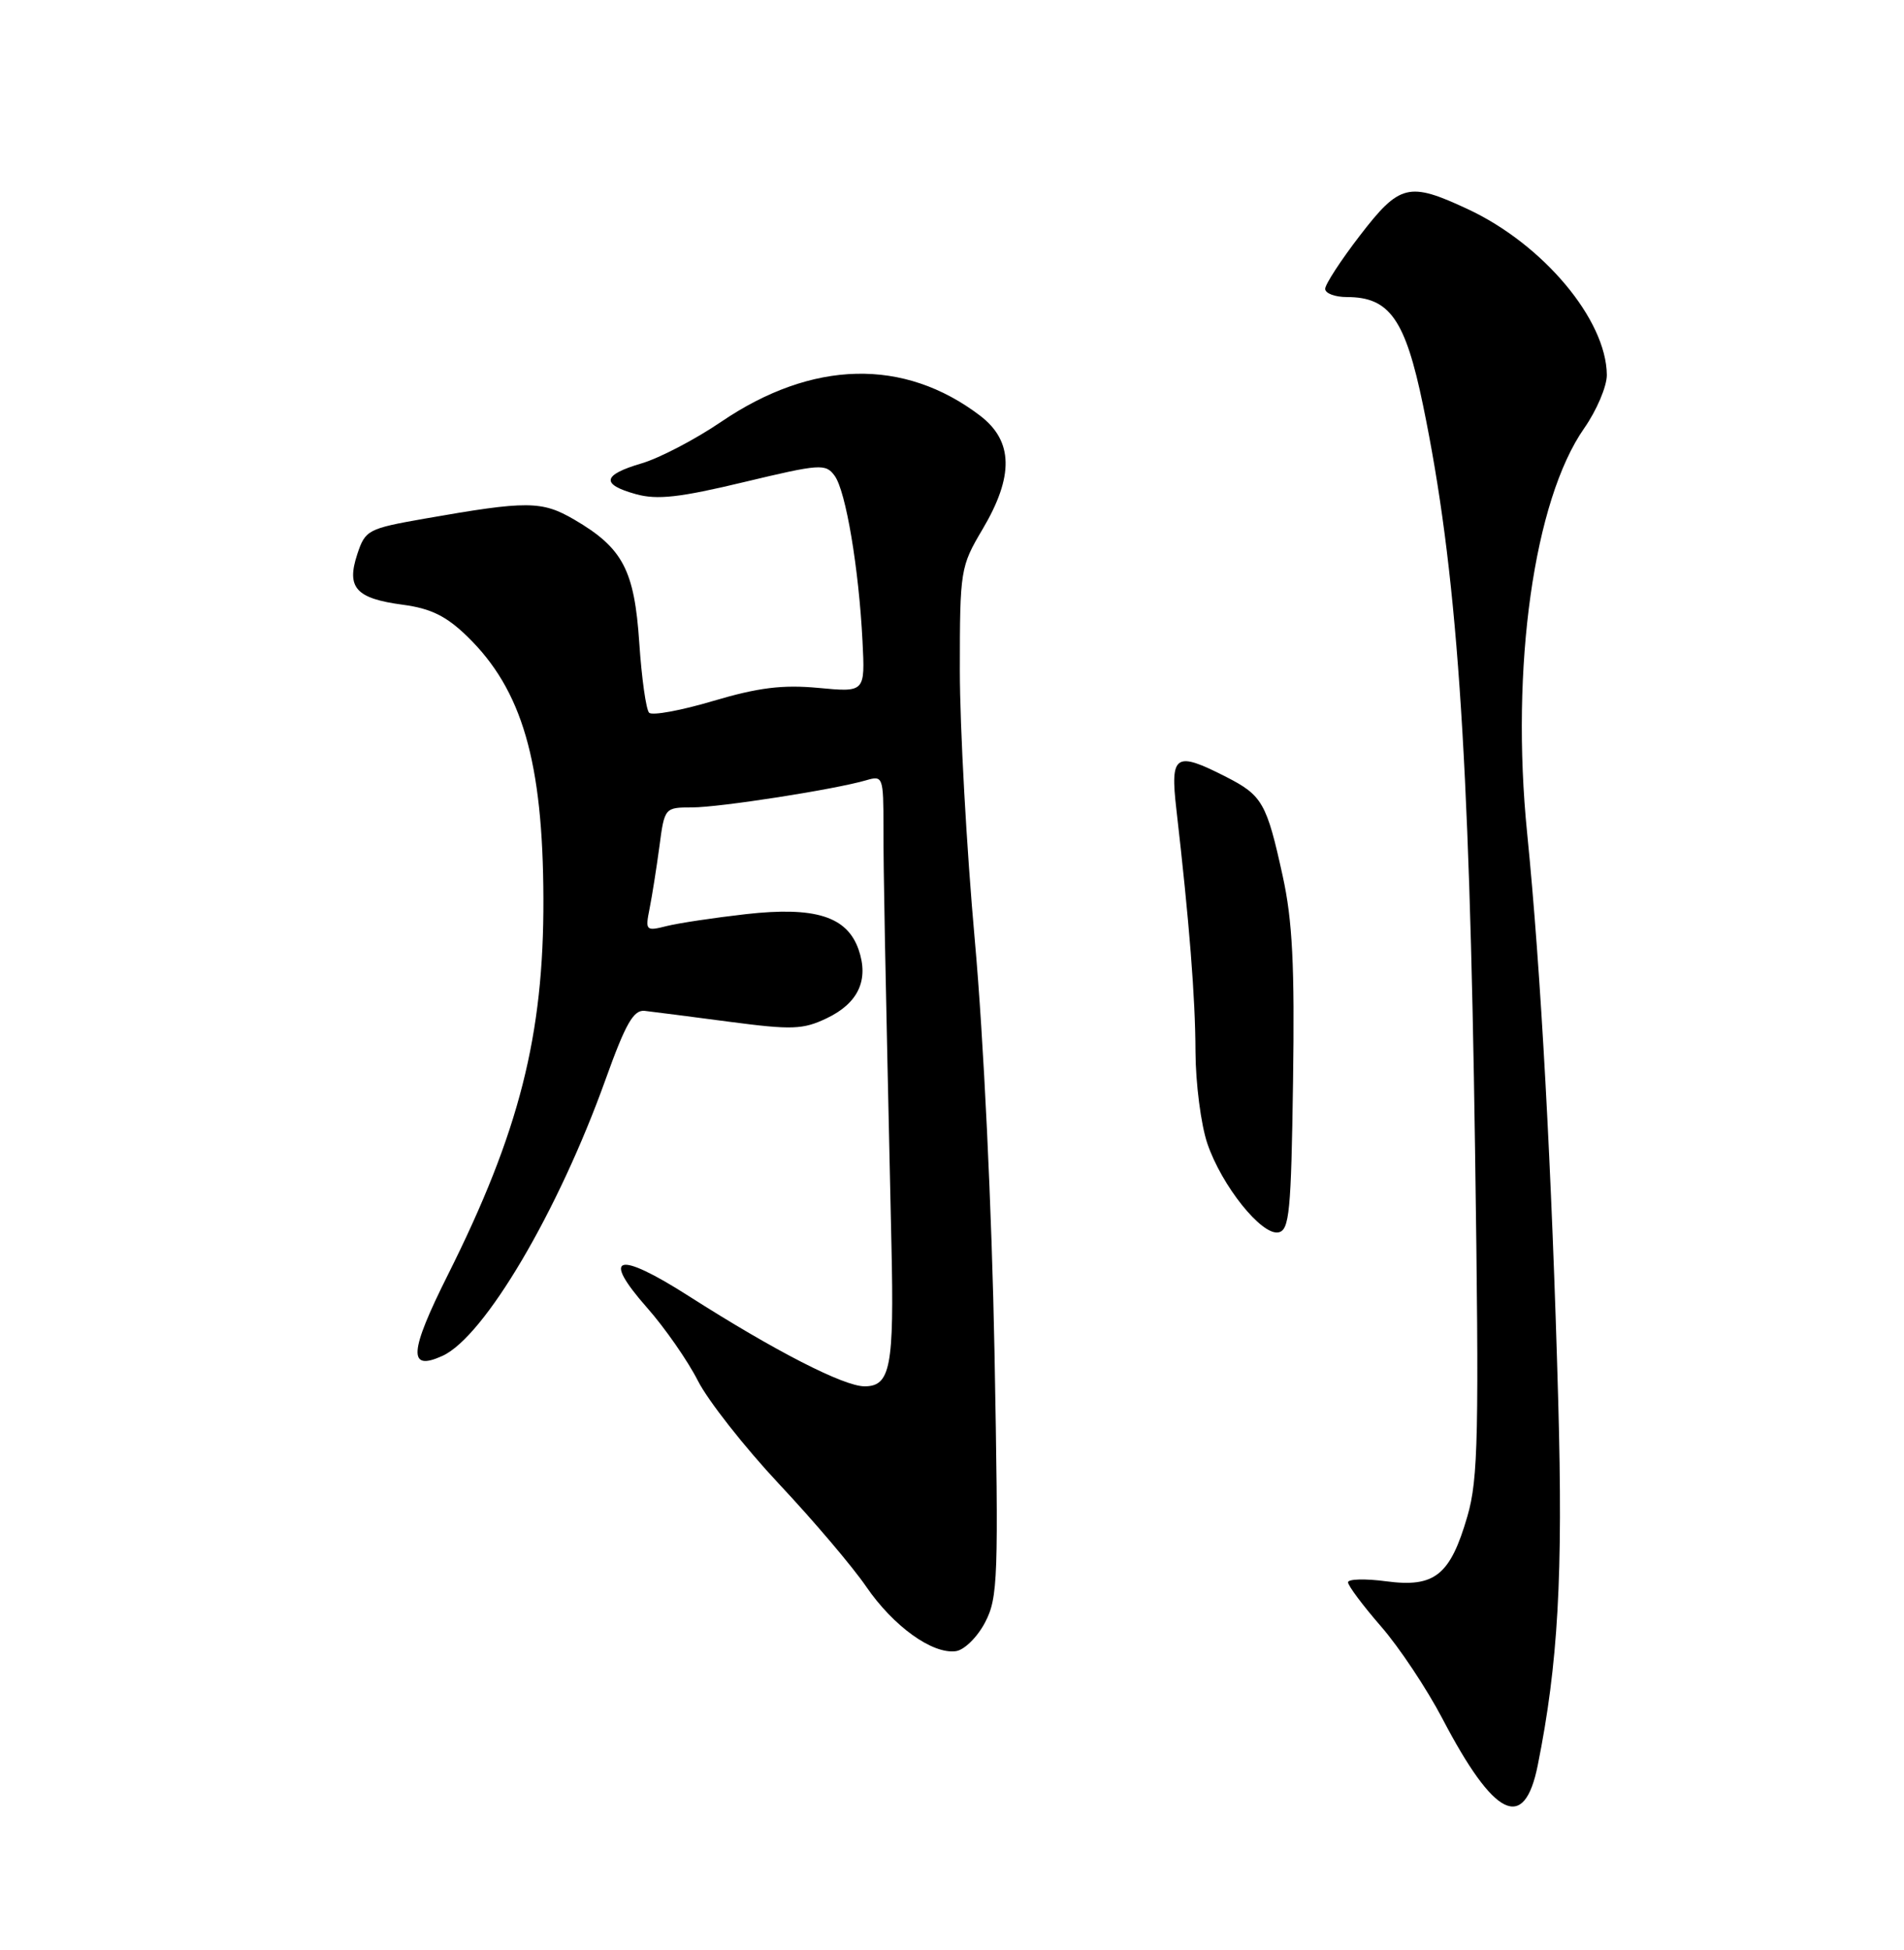 <?xml version="1.0" encoding="UTF-8" standalone="no"?>
<!DOCTYPE svg PUBLIC "-//W3C//DTD SVG 1.1//EN" "http://www.w3.org/Graphics/SVG/1.1/DTD/svg11.dtd" >
<svg xmlns="http://www.w3.org/2000/svg" xmlns:xlink="http://www.w3.org/1999/xlink" version="1.1" viewBox="0 0 250 256">
 <g >
 <path fill="currentColor"
d=" M 201.91 231.75 C 204.58 218.45 205.24 206.89 204.60 184.00 C 203.77 153.86 202.31 127.21 200.52 109.40 C 198.32 87.59 201.41 65.65 208.01 56.22 C 209.65 53.87 210.99 50.72 210.98 49.22 C 210.92 41.96 202.60 32.05 192.69 27.44 C 184.97 23.84 183.78 24.14 178.56 30.92 C 176.05 34.18 174.00 37.33 174.00 37.92 C 174.00 38.52 175.29 39.00 176.87 39.00 C 182.46 39.00 184.52 41.93 186.85 53.21 C 191.29 74.69 192.92 97.95 193.68 151.00 C 194.22 188.44 194.10 194.16 192.67 199.07 C 190.42 206.81 188.38 208.44 182.03 207.60 C 179.26 207.23 177.00 207.29 177.00 207.73 C 177.00 208.17 178.95 210.78 181.33 213.52 C 183.72 216.26 187.34 221.71 189.39 225.62 C 196.21 238.66 200.14 240.58 201.91 231.75 Z  M 129.34 213.00 C 131.04 209.74 131.13 207.28 130.58 177.50 C 130.23 158.87 129.15 136.31 128.00 123.50 C 126.91 111.40 126.03 95.42 126.03 88.00 C 126.03 74.83 126.11 74.38 129.00 69.50 C 133.15 62.51 133.05 57.91 128.70 54.58 C 118.70 46.96 106.66 47.24 94.67 55.39 C 91.27 57.70 86.59 60.14 84.25 60.83 C 79.08 62.35 78.85 63.59 83.52 64.88 C 86.30 65.65 89.27 65.31 97.69 63.29 C 107.68 60.90 108.41 60.84 109.59 62.46 C 111.06 64.46 112.77 74.63 113.25 84.19 C 113.59 90.89 113.59 90.89 107.46 90.31 C 102.74 89.87 99.56 90.27 93.65 92.02 C 89.42 93.28 85.64 93.97 85.23 93.57 C 84.83 93.16 84.25 89.04 83.94 84.41 C 83.30 74.83 81.78 71.94 75.41 68.22 C 71.14 65.73 69.25 65.72 55.75 68.09 C 48.31 69.40 47.96 69.58 46.91 72.76 C 45.46 77.16 46.73 78.57 52.88 79.39 C 56.57 79.88 58.59 80.87 61.36 83.56 C 68.56 90.56 71.30 99.98 71.35 118.00 C 71.41 135.93 68.18 148.64 58.80 167.38 C 53.71 177.55 53.54 180.08 58.10 178.00 C 63.60 175.49 73.28 159.08 79.51 141.72 C 82.15 134.36 83.19 132.54 84.66 132.71 C 85.67 132.82 90.67 133.47 95.77 134.14 C 103.99 135.22 105.43 135.17 108.55 133.68 C 112.70 131.70 114.12 128.64 112.73 124.65 C 111.21 120.31 107.03 118.99 97.95 120.01 C 93.81 120.48 89.13 121.18 87.56 121.57 C 84.80 122.27 84.71 122.18 85.29 119.29 C 85.62 117.63 86.20 113.97 86.58 111.14 C 87.25 106.03 87.28 106.00 90.88 106.00 C 94.55 105.99 109.63 103.64 113.75 102.43 C 115.93 101.79 116.00 101.98 116.00 108.63 C 116.00 114.93 116.17 123.68 117.05 163.50 C 117.41 179.43 116.92 182.00 113.52 182.00 C 110.78 182.00 101.72 177.35 90.45 170.16 C 81.04 164.15 78.86 164.76 84.97 171.69 C 87.30 174.33 90.30 178.64 91.63 181.26 C 92.96 183.88 97.75 189.97 102.27 194.80 C 106.80 199.62 111.95 205.69 113.73 208.29 C 117.30 213.50 122.41 217.18 125.50 216.77 C 126.61 216.62 128.32 214.94 129.34 213.00 Z  M 169.78 141.99 C 170.00 126.77 169.71 120.86 168.42 115.00 C 166.32 105.42 165.75 104.42 161.01 102.00 C 154.31 98.58 153.63 99.02 154.46 106.25 C 156.16 121.05 156.95 130.99 156.97 138.07 C 156.99 142.24 157.69 147.66 158.53 150.13 C 160.42 155.68 165.65 162.21 167.86 161.79 C 169.30 161.51 169.53 159.09 169.78 141.99 Z "/>
</g>
</svg>